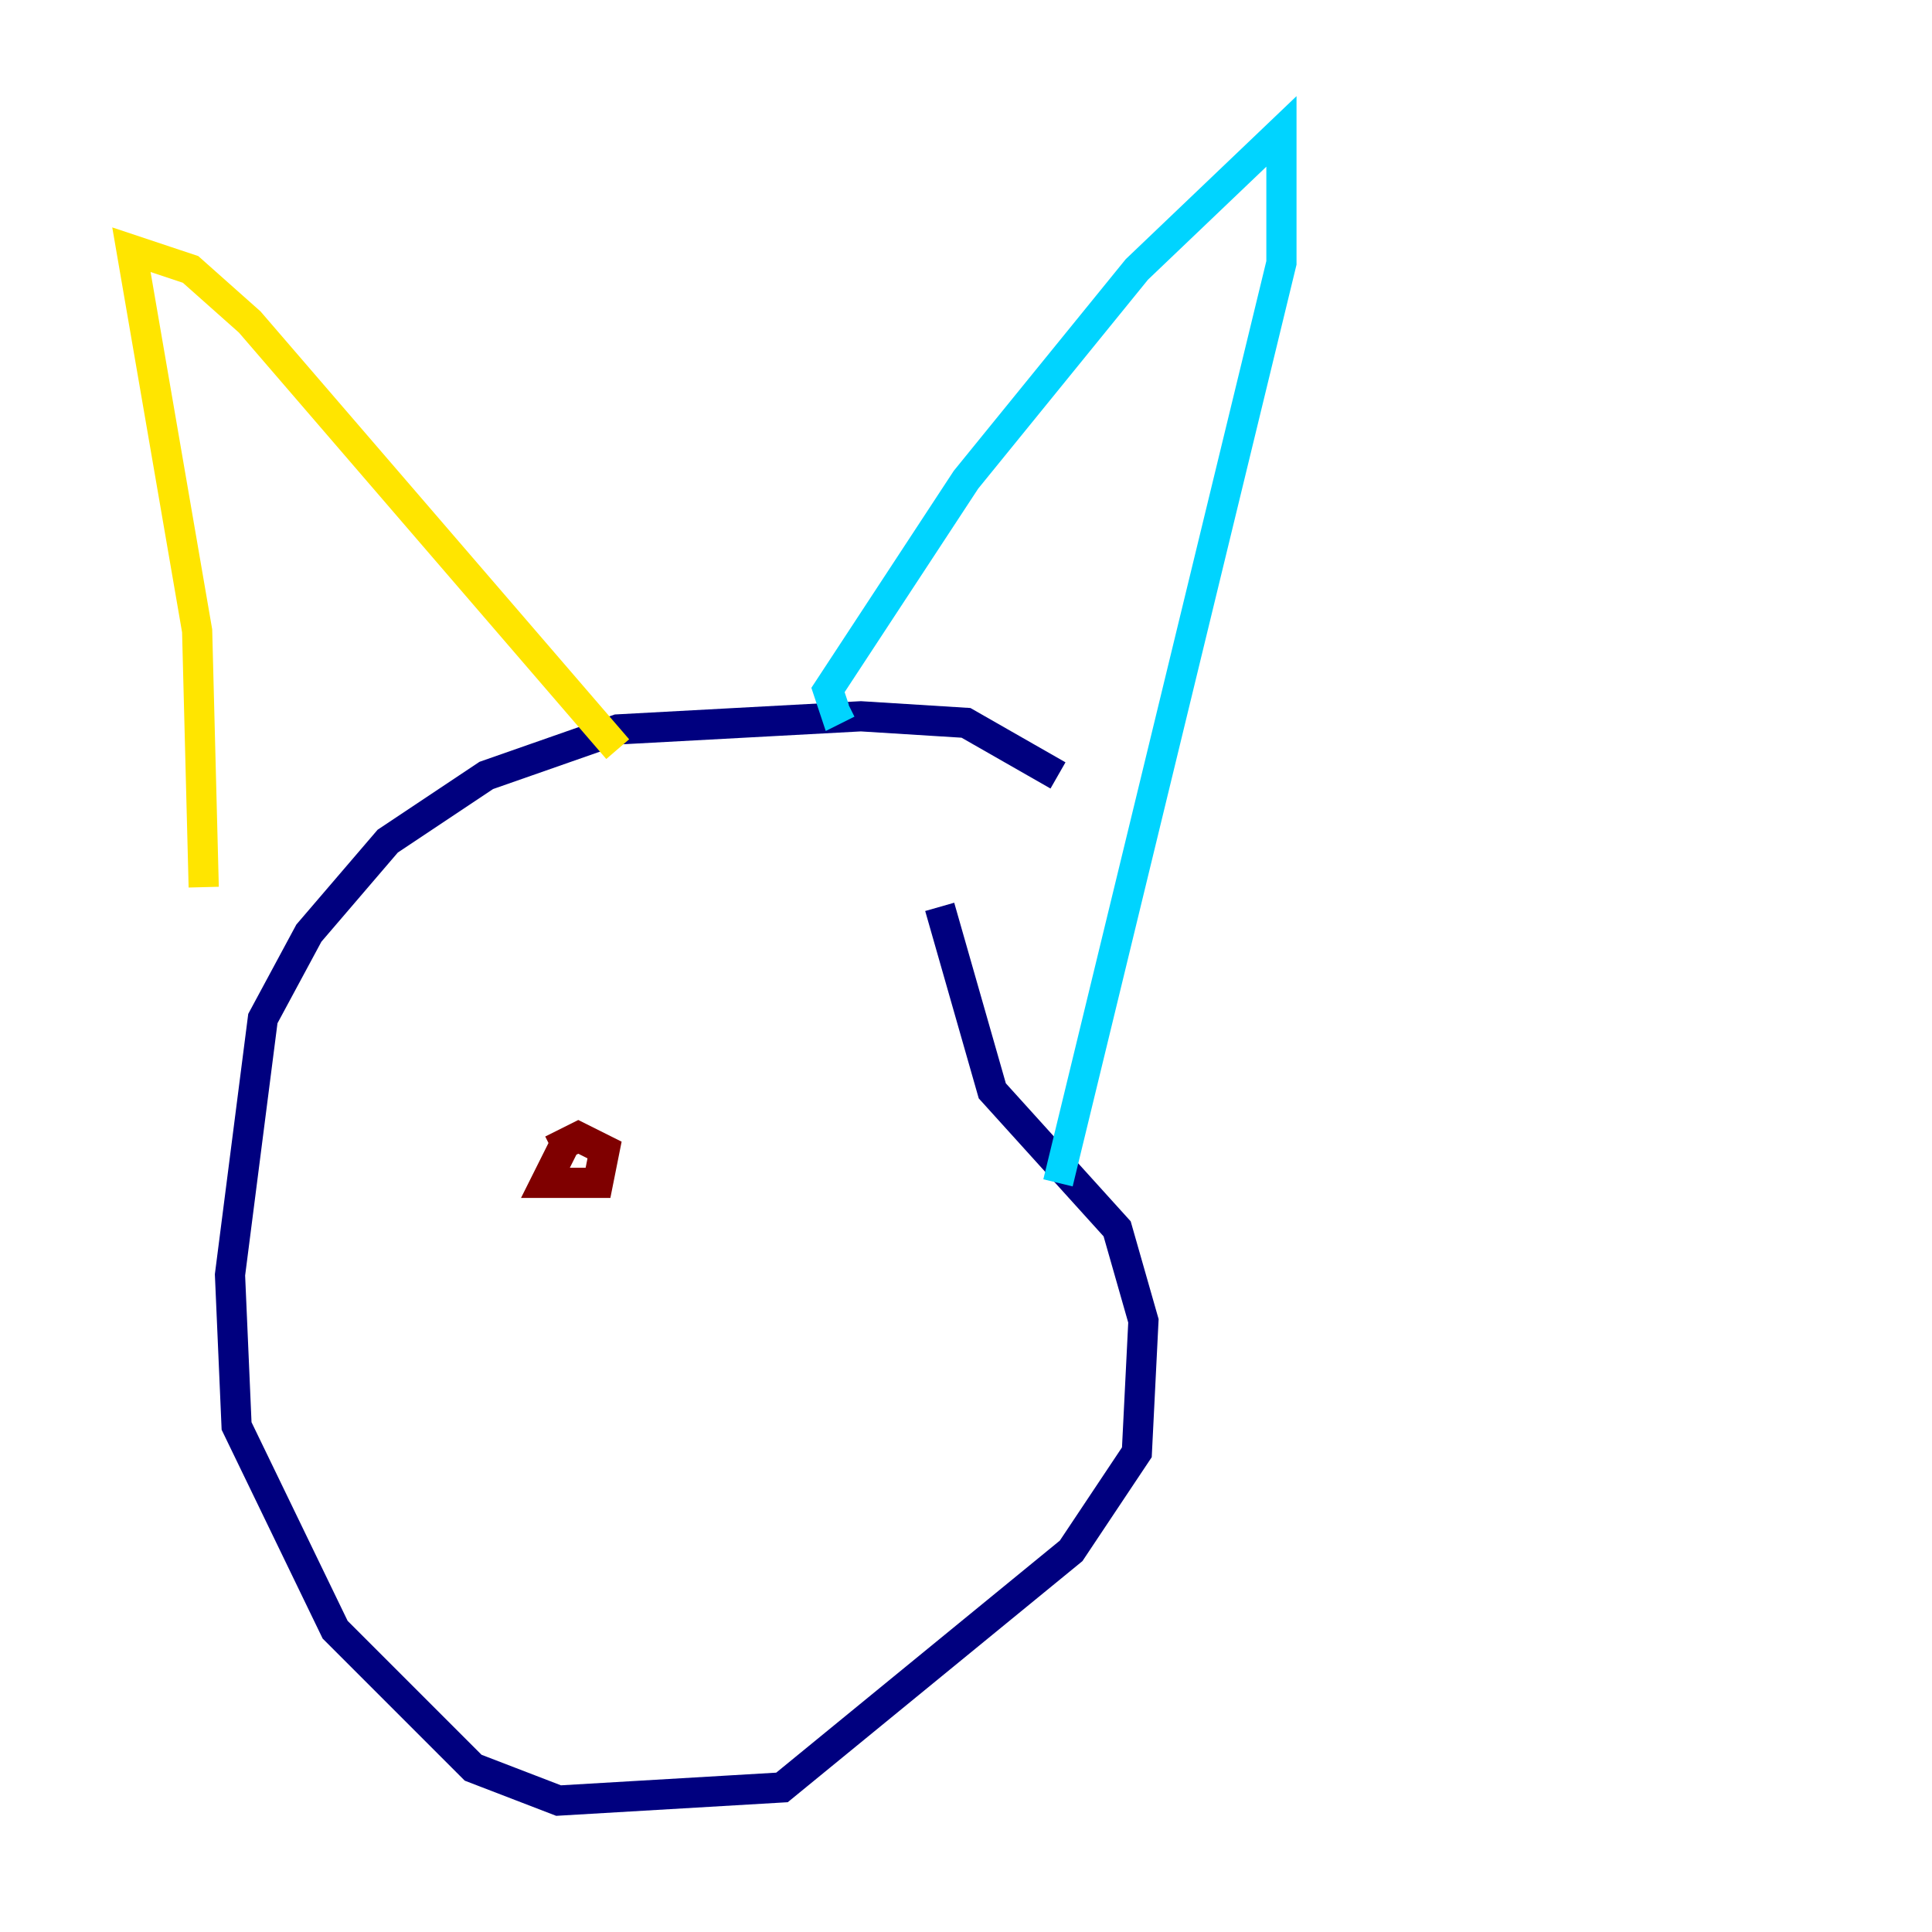 <?xml version="1.0" encoding="utf-8" ?>
<svg baseProfile="tiny" height="128" version="1.2" viewBox="0,0,128,128" width="128" xmlns="http://www.w3.org/2000/svg" xmlns:ev="http://www.w3.org/2001/xml-events" xmlns:xlink="http://www.w3.org/1999/xlink"><defs /><polyline fill="none" points="70.095,51.374 64.0,47.891 57.034,47.456 40.925,48.327 32.218,51.374 25.687,55.728 20.463,61.823 17.415,67.483 15.238,84.463 15.674,94.476 22.204,107.973 31.347,117.116 37.007,119.293 51.809,118.422 70.966,102.748 75.32,96.218 75.755,87.51 74.014,81.415 65.742,72.272 62.258,60.082" stroke="#00007f" stroke-width="2" /><polyline fill="none" points="56.163,46.585 55.292,47.02 54.857,45.714 64.0,31.782 75.32,17.85 84.898,8.707 84.898,17.415 70.095,78.367" stroke="#00d4ff" stroke-width="2" /><polyline fill="none" points="13.497,58.776 13.061,41.796 8.707,16.544 12.626,17.85 16.544,21.333 40.925,49.633" stroke="#ffe500" stroke-width="2" /><polyline fill="none" points="37.442,75.755 36.136,78.367 39.619,78.367 40.054,76.191 38.313,75.32 36.571,76.191" stroke="#7f0000" stroke-width="2" /></svg>